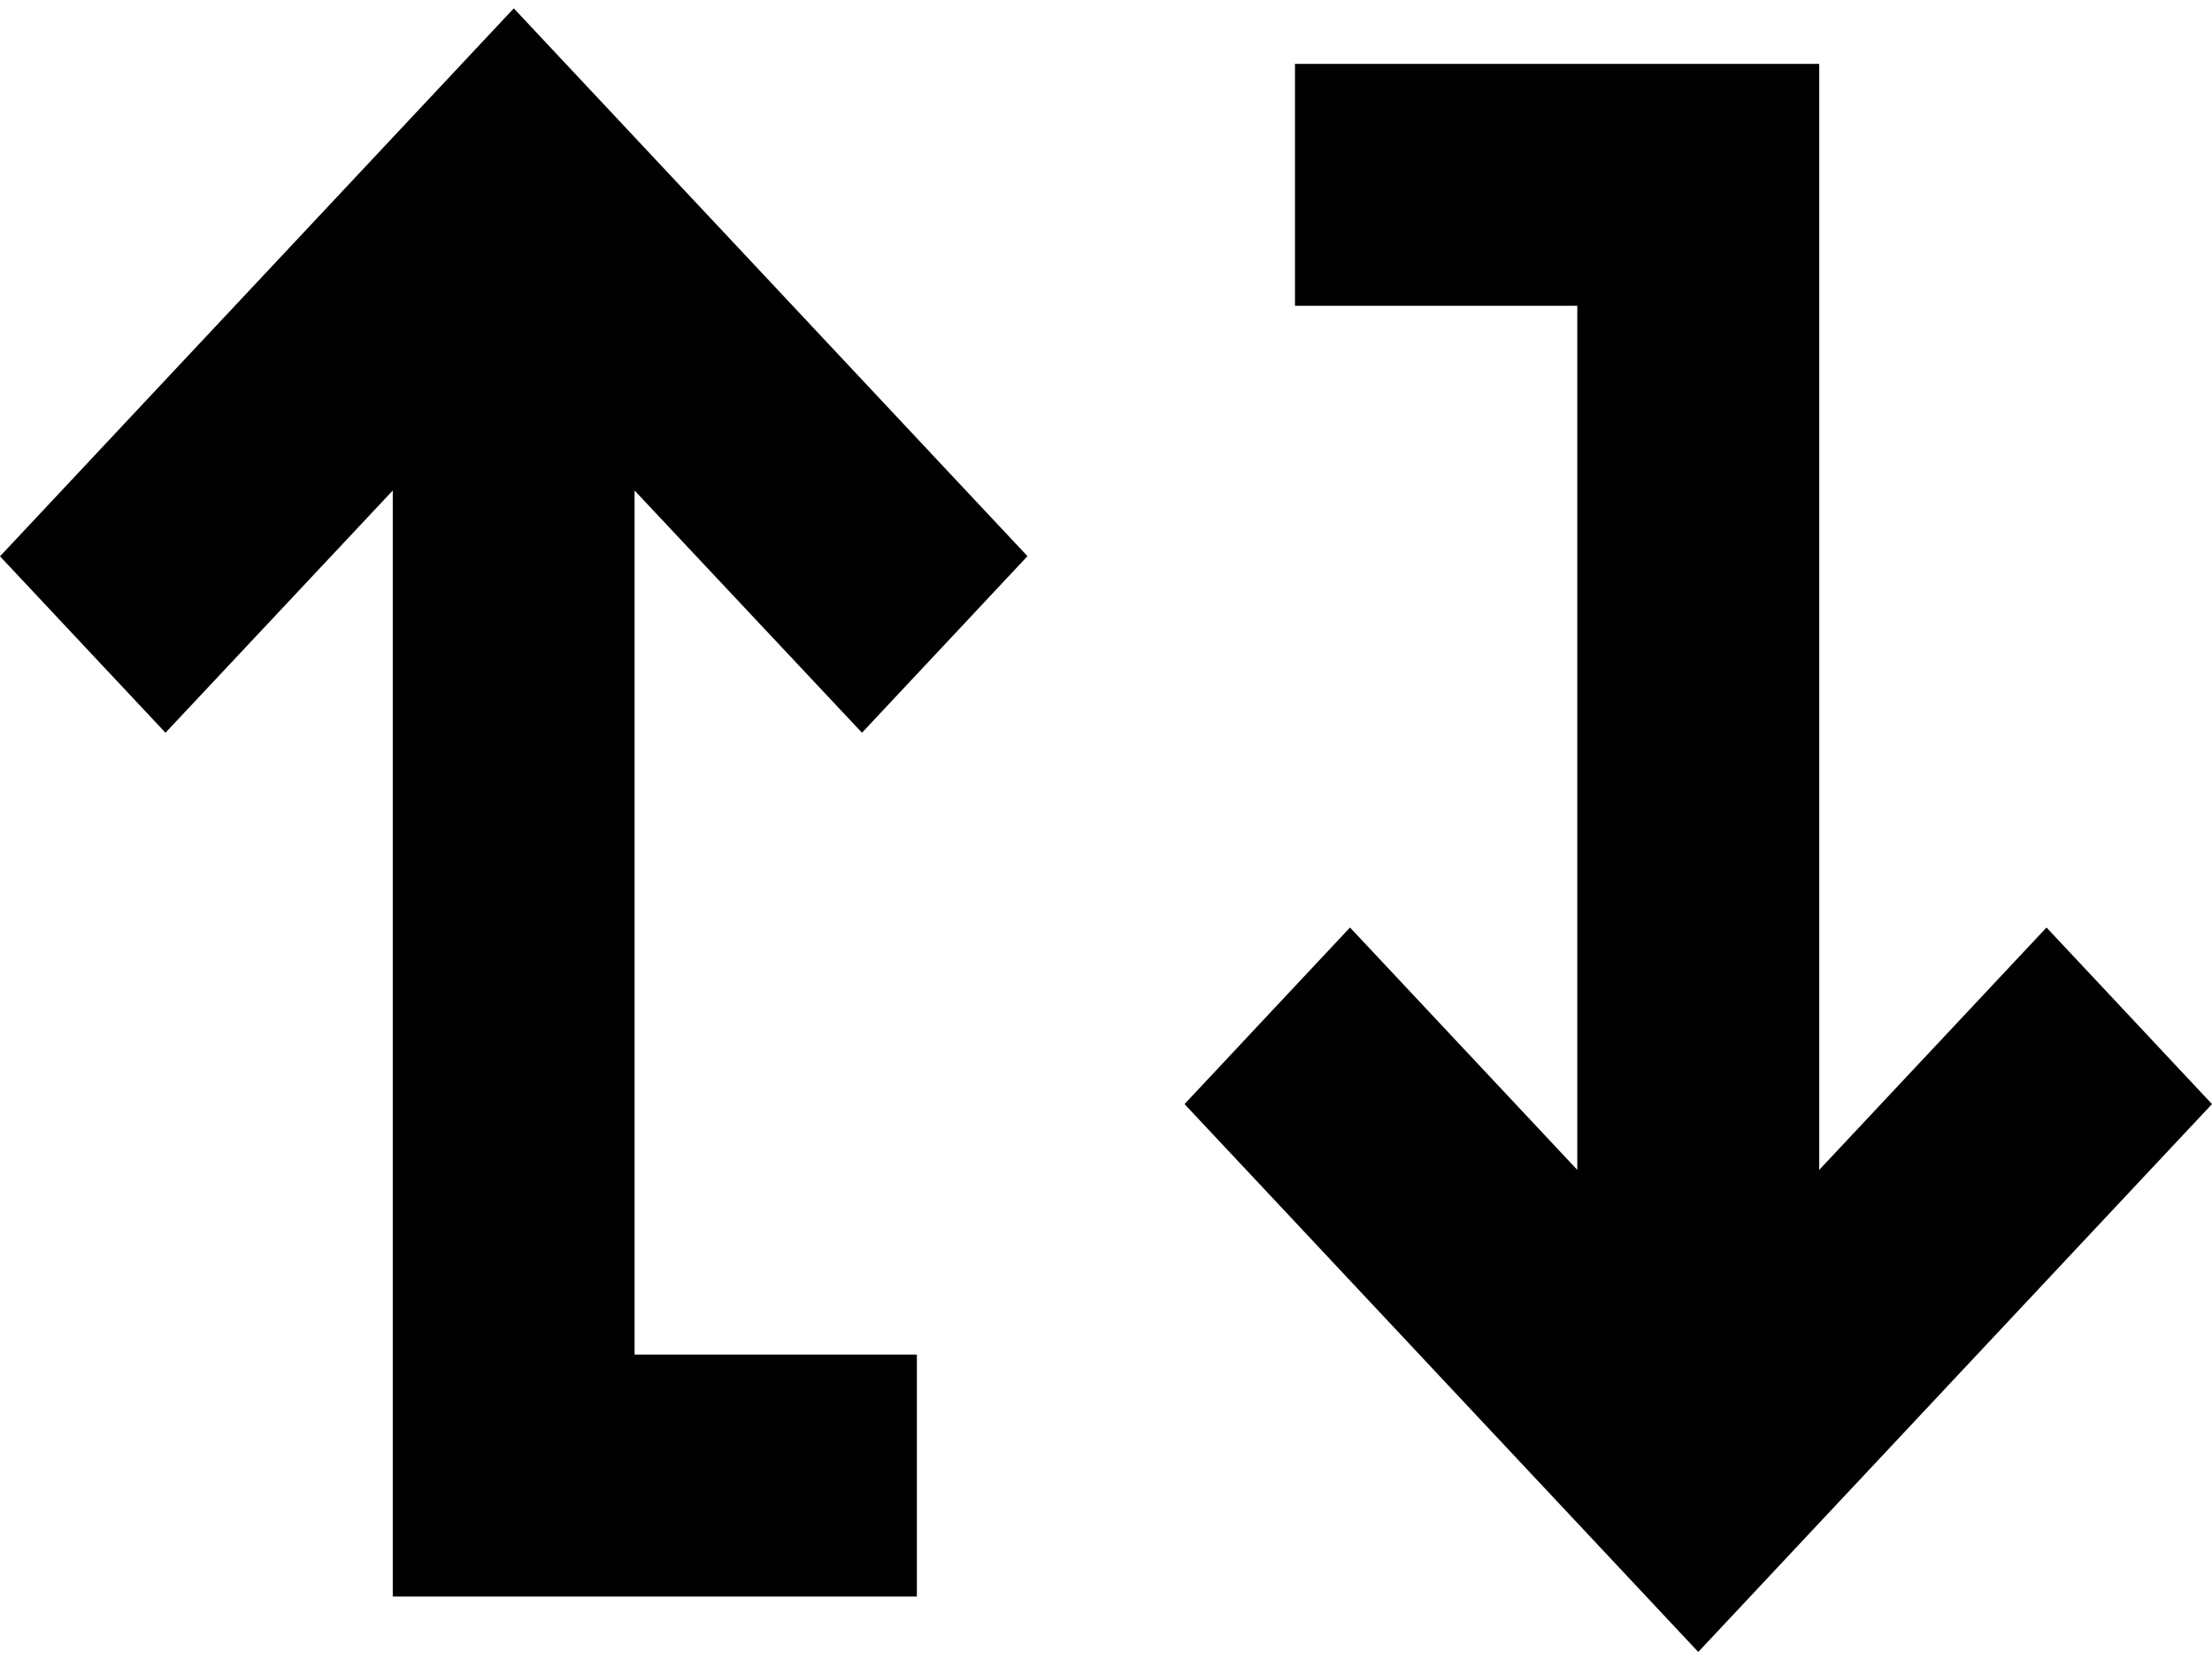 <svg width="16" height="12" fill="none" xmlns="http://www.w3.org/2000/svg"><path fill-rule="evenodd" clip-rule="evenodd" d="m8.568 7.986 3.716 3.963L16 7.986l-1.197-1.277-1.644 1.753v-8H9.367v1.75h2.042v6.25L9.765 6.709 8.568 7.986ZM3.716.06l3.716 3.963-1.197 1.277L4.59 3.548v6.25h2.042v1.75H2.841v-8L1.197 5.3 0 4.024 3.716.061Z" fill="currentColor"/></svg>